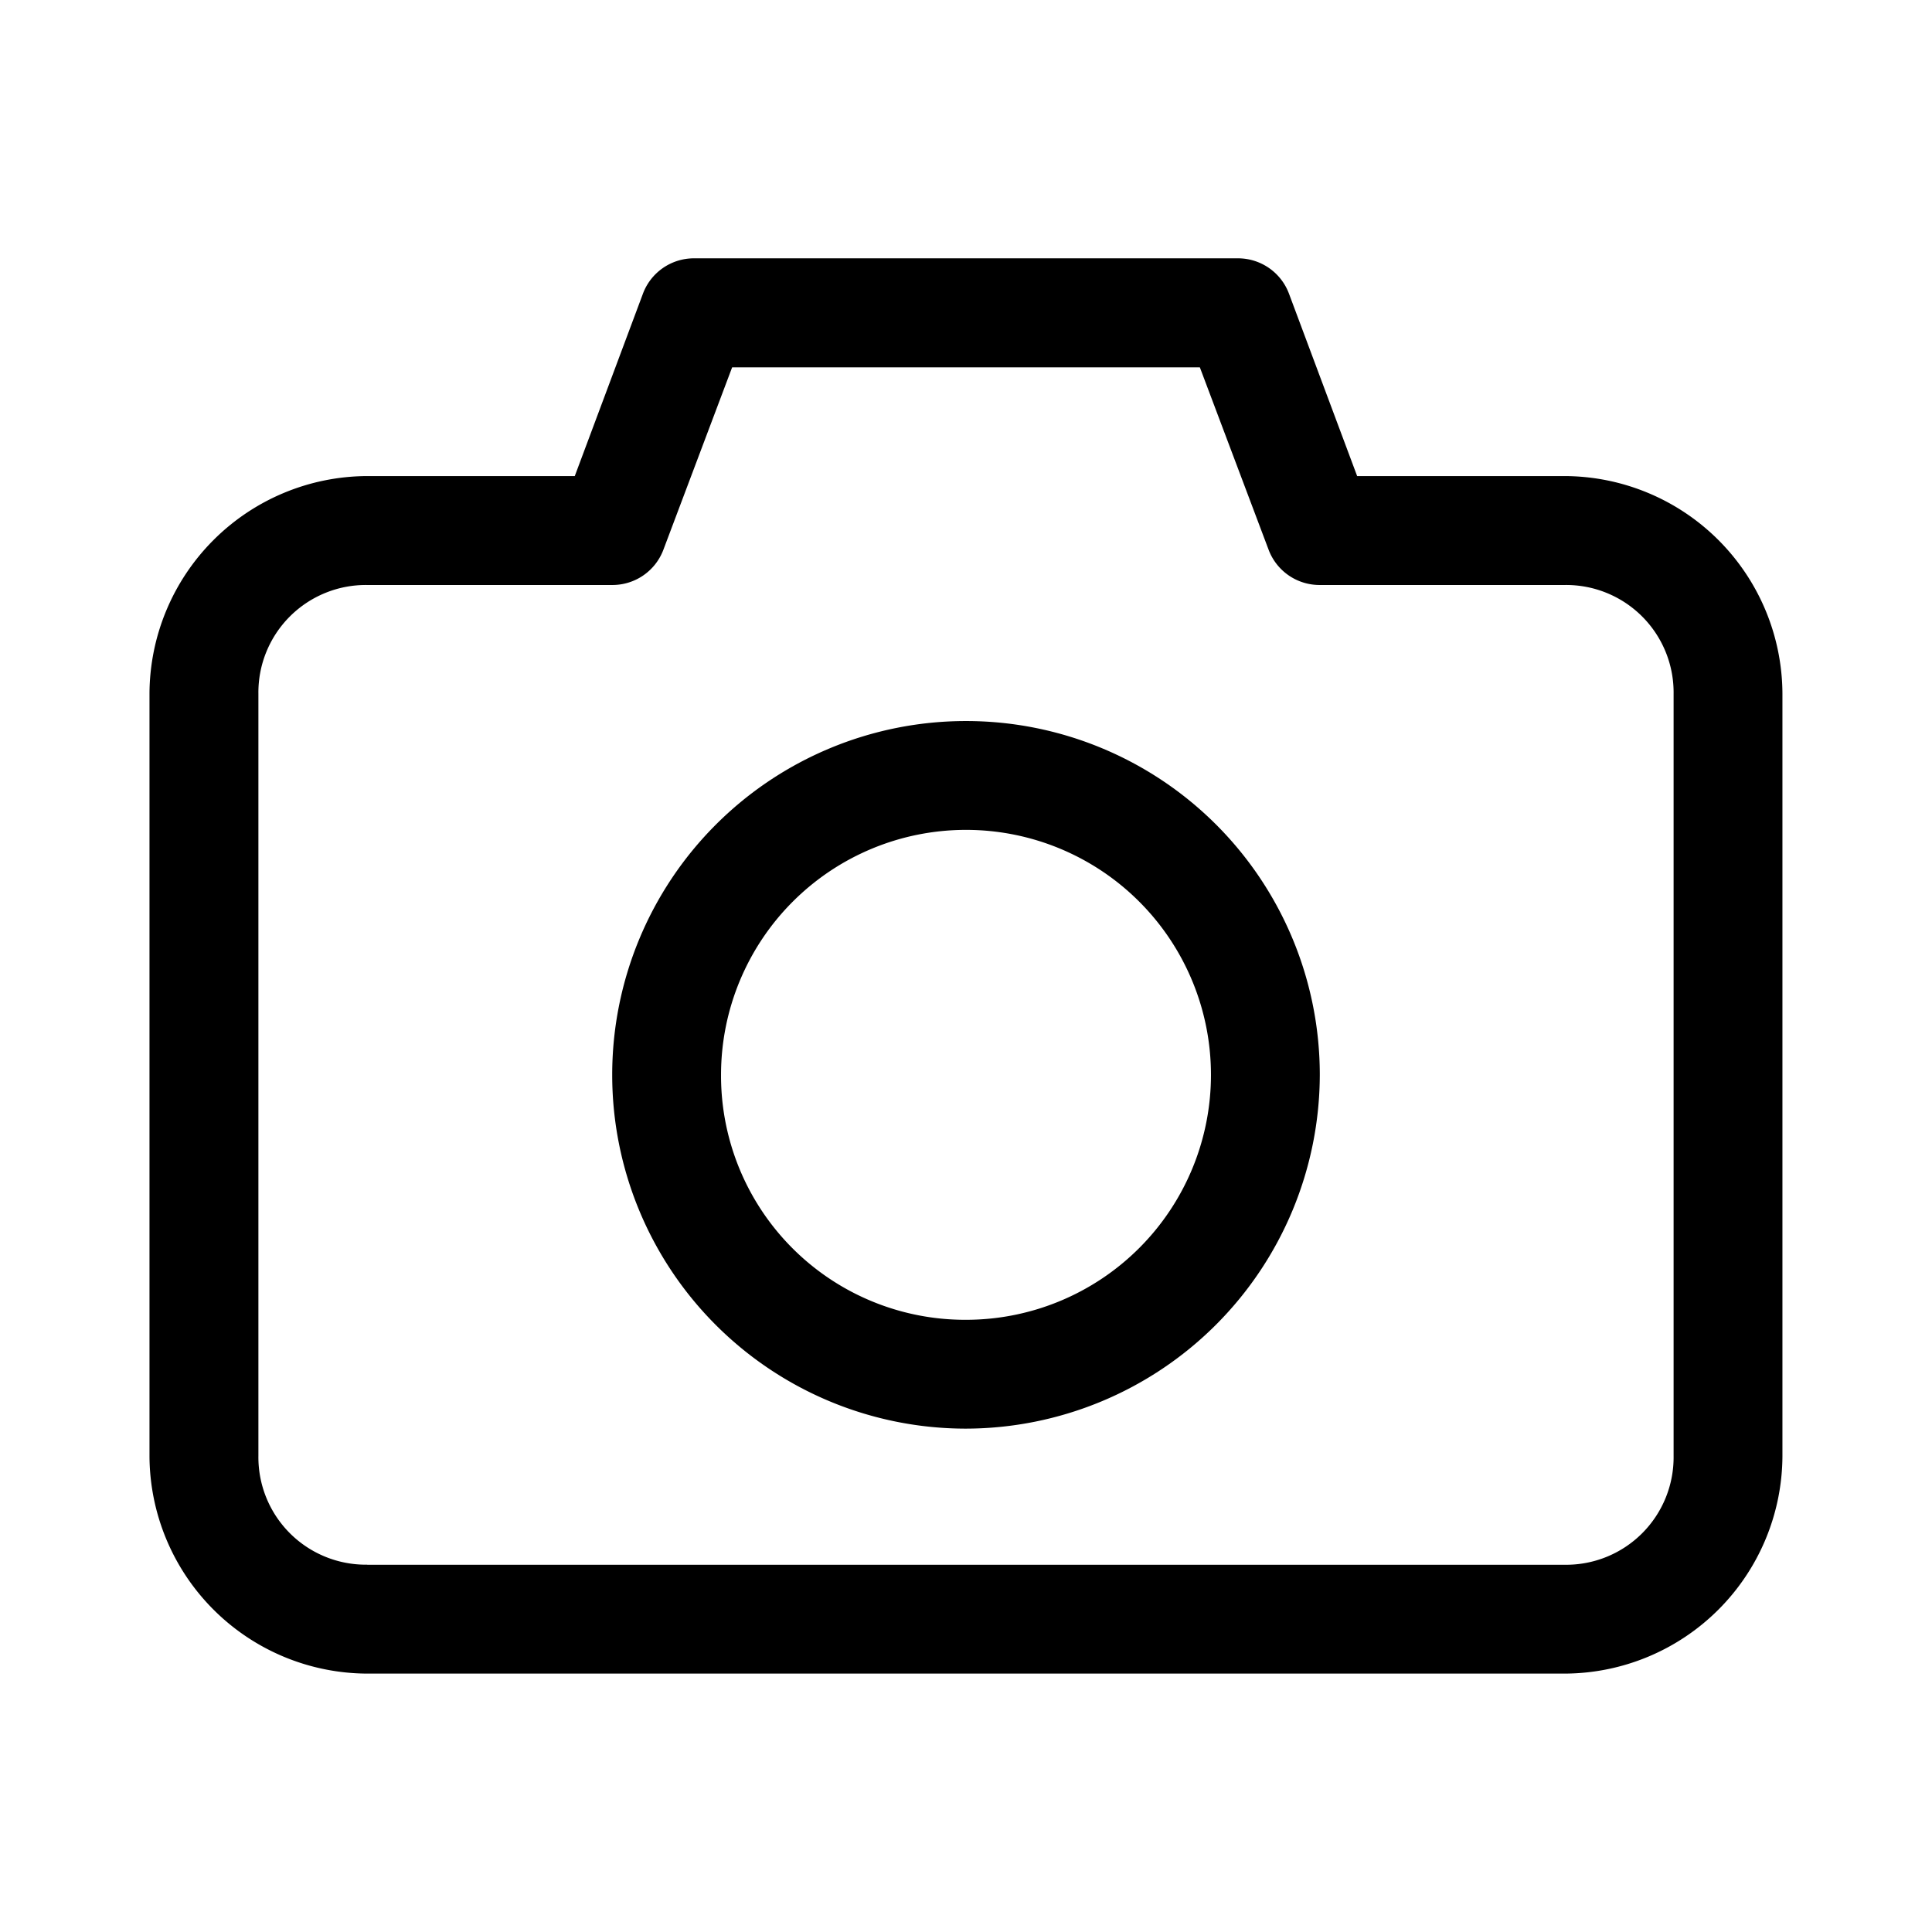 <svg id="Camada_1" data-name="Camada 1" xmlns="http://www.w3.org/2000/svg" viewBox="0 0 24 24"><title>photo</title><path d="M4.562,20.79a2.714,2.714,0,0,1-2.705-2.705V8.619a2.714,2.714,0,0,1,2.705-2.705H7.14l.845-2.261a.676.676,0,0,1,.634-.444h6.761a.676.676,0,0,1,.634.444l.845,2.261h2.578a2.714,2.714,0,0,1,2.705,2.705v9.466A2.714,2.714,0,0,1,19.438,20.79H4.562Zm0-1.352H19.438a1.335,1.335,0,0,0,1.352-1.352V8.619a1.335,1.335,0,0,0-1.352-1.352H16.395a.676.676,0,0,1-.634-.433l-.856-2.271H9.095L8.239,6.834a.676.676,0,0,1-.634.433H4.562a1.335,1.335,0,0,0-1.352,1.352v9.466a1.335,1.335,0,0,0,1.352,1.352ZM12,17.747a4.395,4.395,0,1,1,4.395-4.395A4.405,4.405,0,0,1,12,17.747ZM12,16.395a3.043,3.043,0,1,0-3.043-3.043A3.032,3.032,0,0,0,12,16.395Z"/></svg>